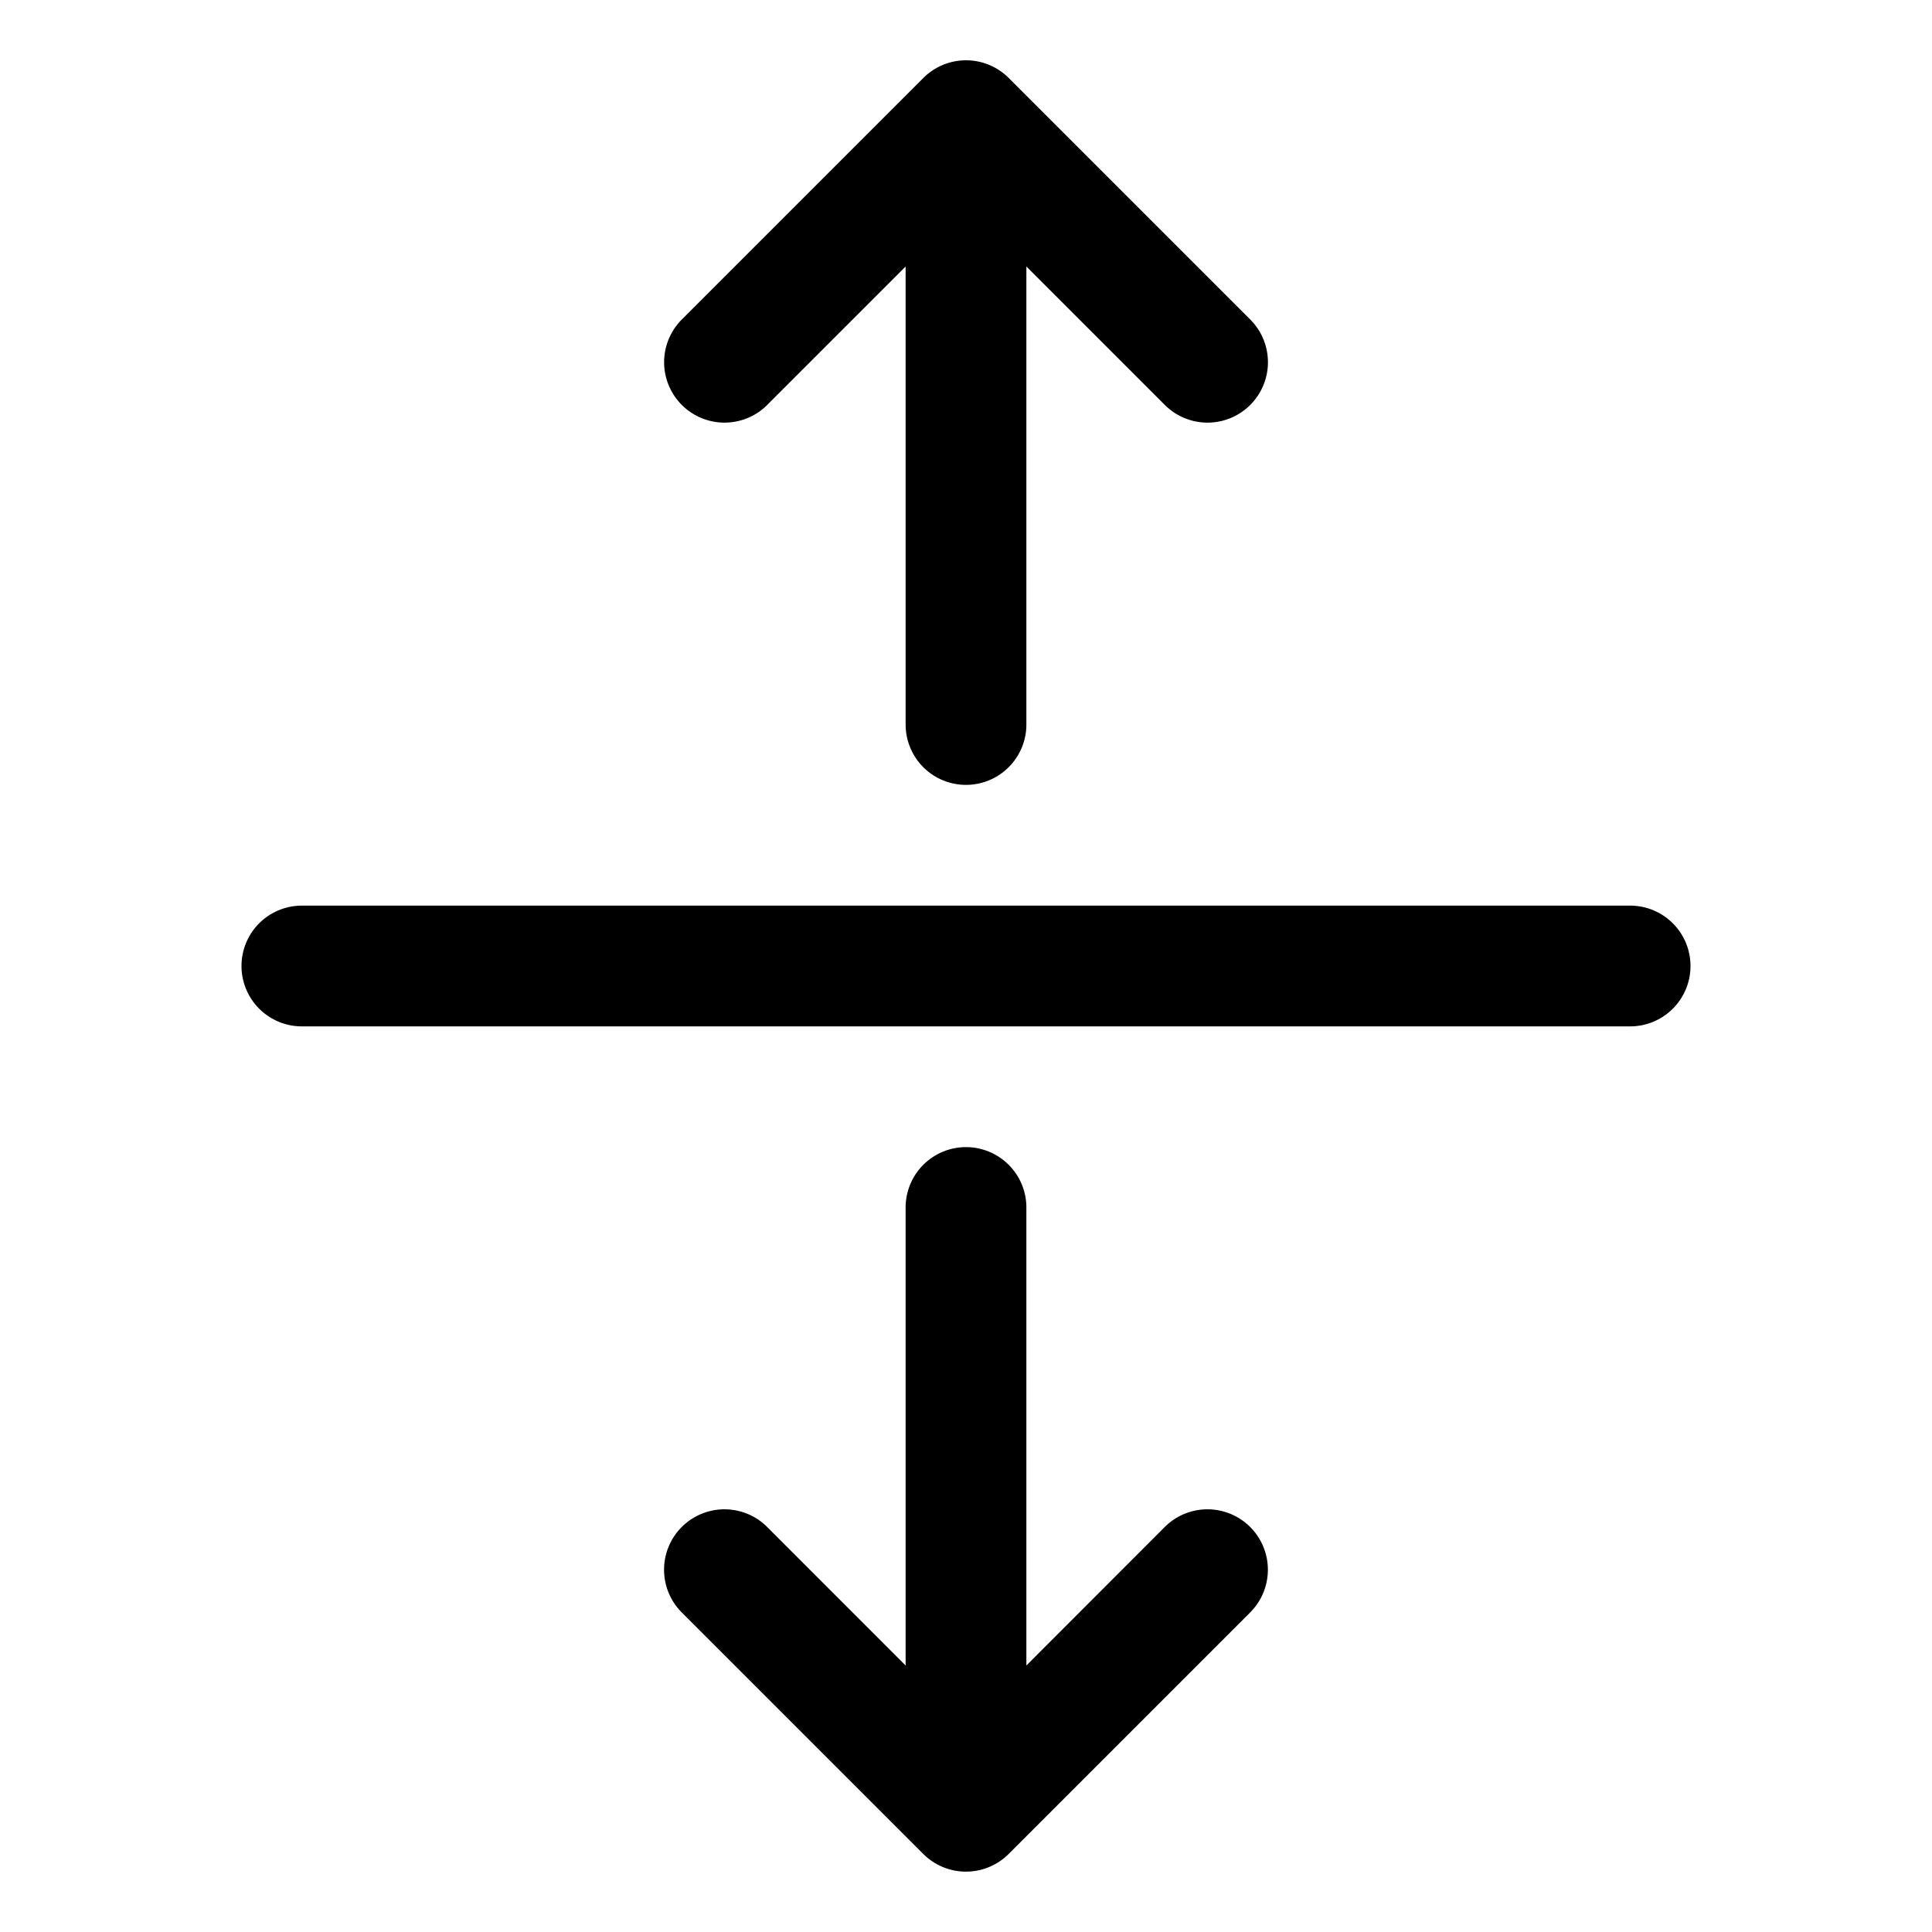 <svg xmlns="http://www.w3.org/2000/svg" fill="none" viewBox="0 0 32 32">
  <path fill="#000" d="M28 16a1 1 0 0 1-1 1H5a1 1 0 1 1 0-2h22a1 1 0 0 1 1 1M12.707 6.707 15 4.414V12a1 1 0 0 0 2 0V4.414l2.293 2.293a1 1 0 1 0 1.415-1.415l-4-4a1 1 0 0 0-1.415 0l-4 4a1 1 0 0 0 1.415 1.415zm6.585 18.585L17 27.586V20a1 1 0 0 0-2 0v7.586l-2.293-2.294a1 1 0 0 0-1.415 1.415l4 4a1 1 0 0 0 1.415 0l4-4a1 1 0 1 0-1.415-1.415"/>
</svg>
